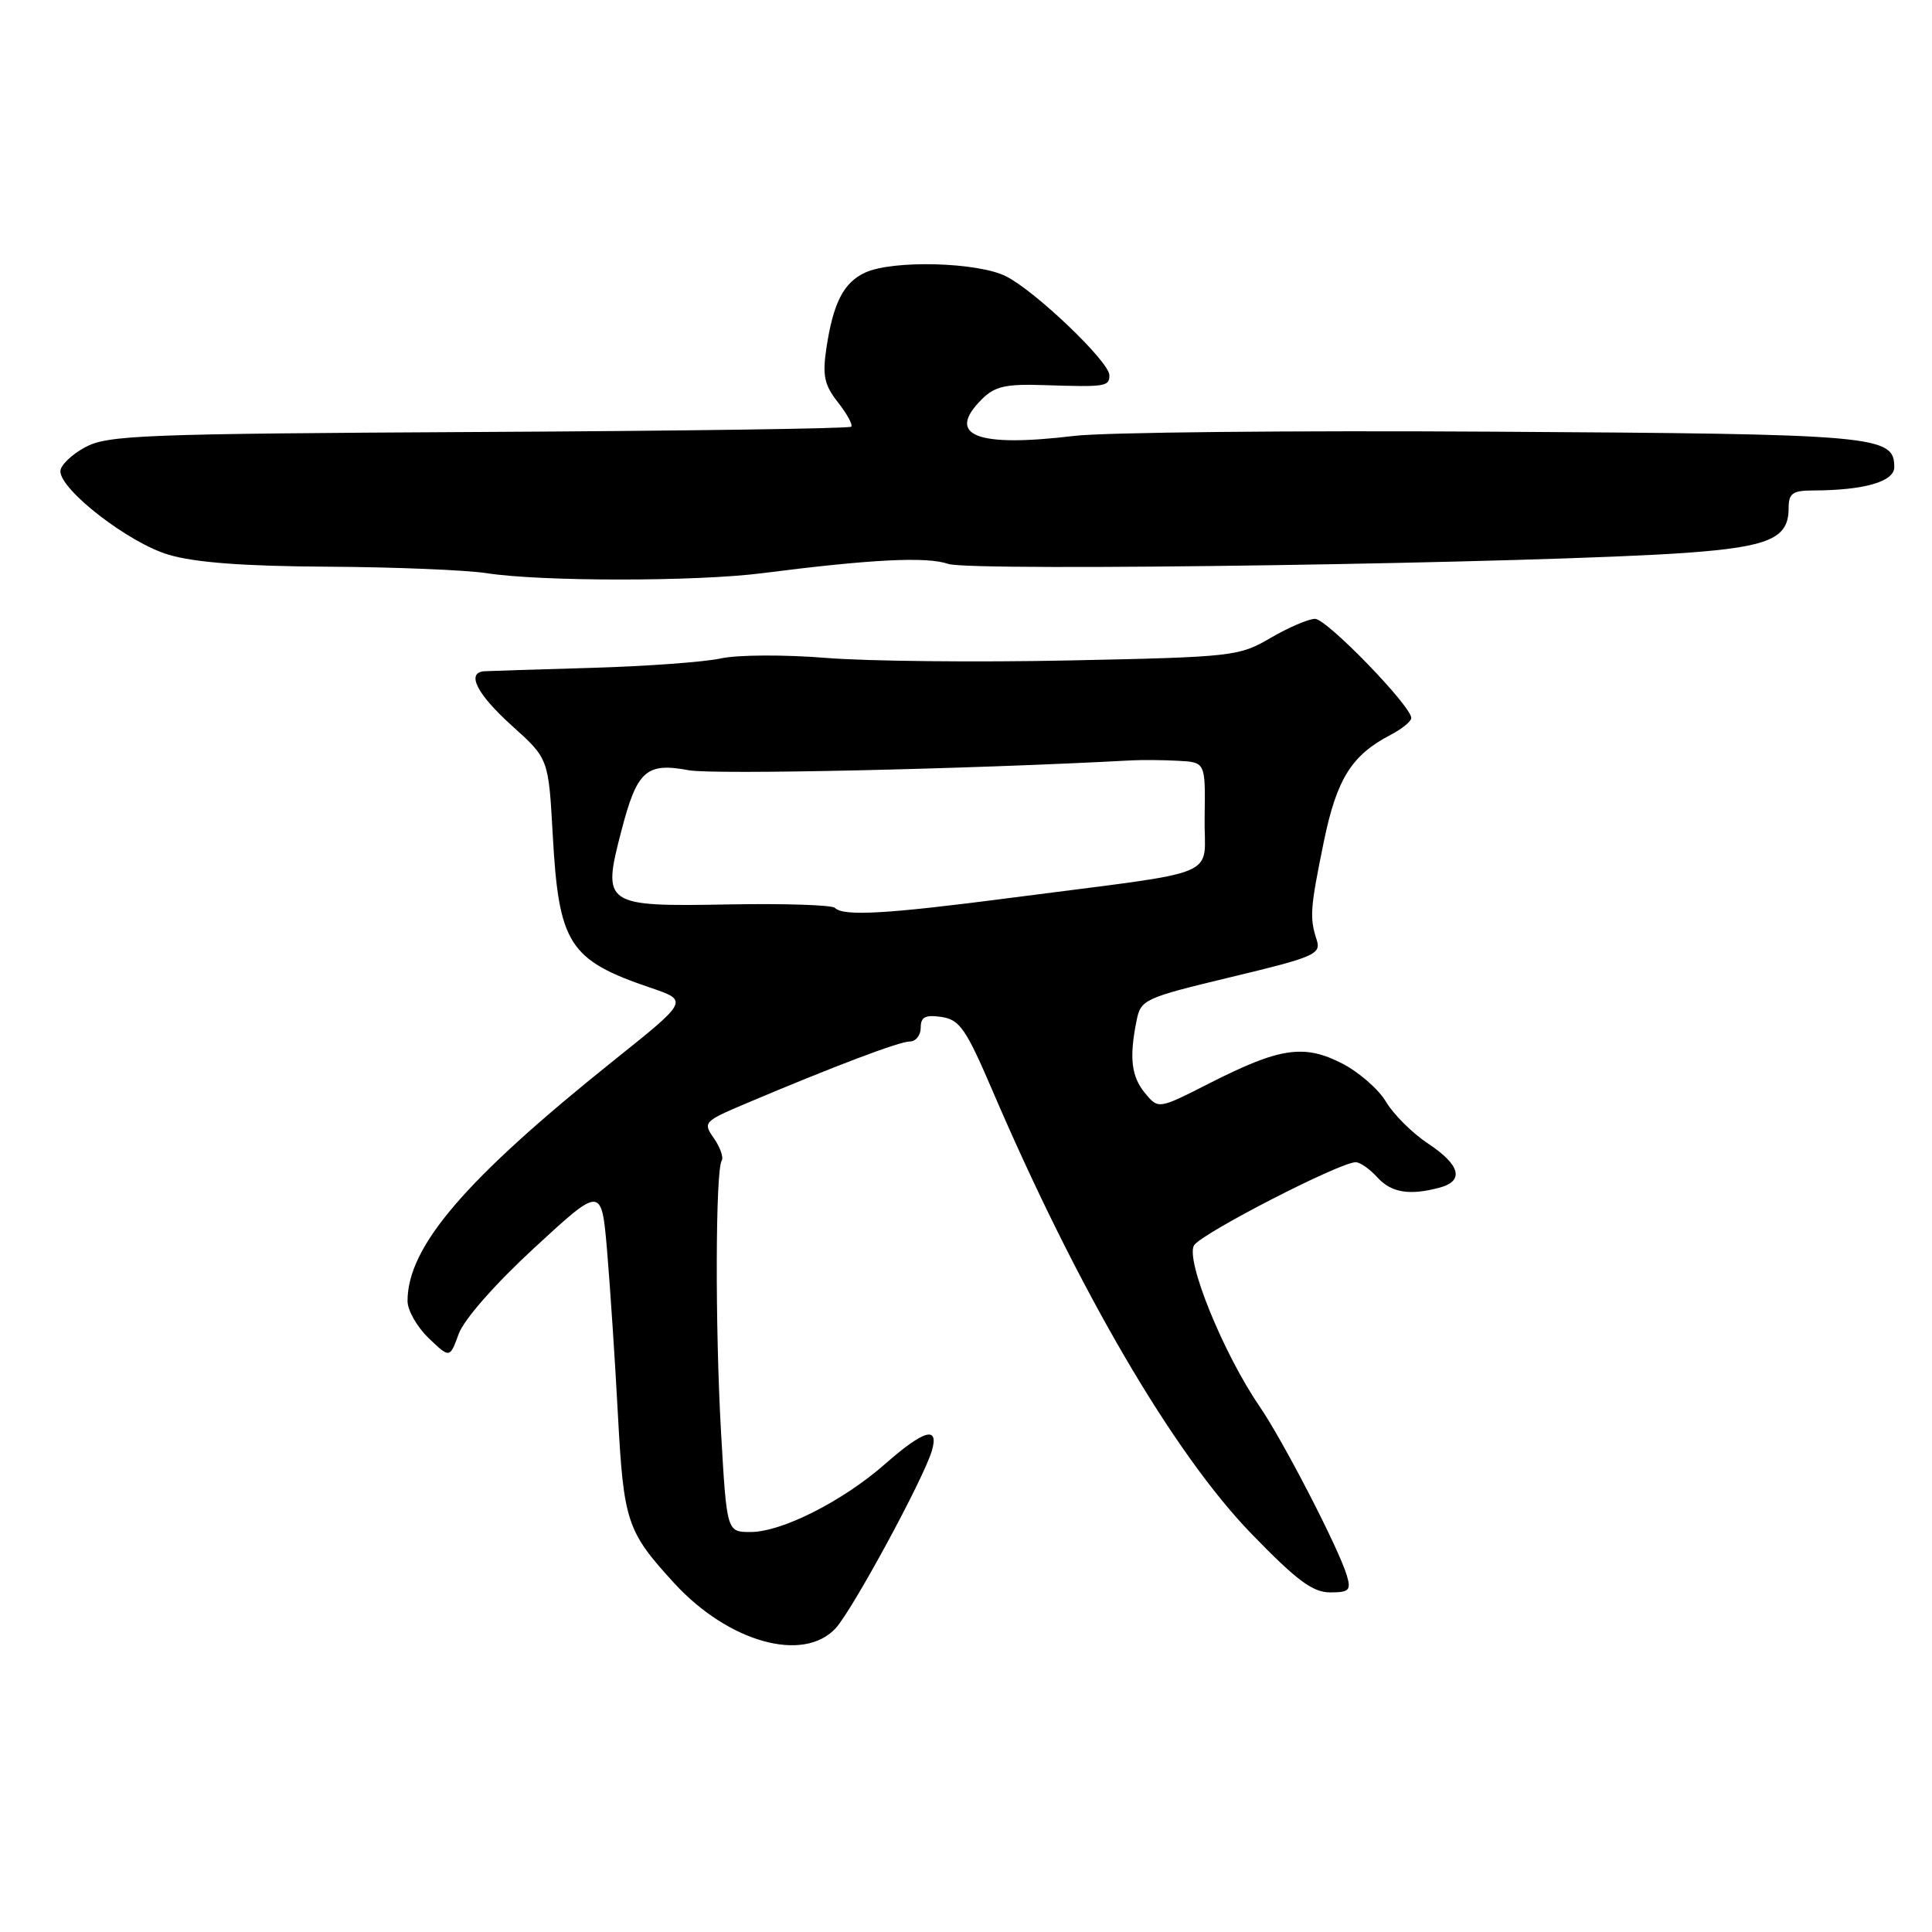 <?xml version="1.0" encoding="UTF-8" standalone="no"?>
<!DOCTYPE svg PUBLIC "-//W3C//DTD SVG 1.1//EN" "http://www.w3.org/Graphics/SVG/1.1/DTD/svg11.dtd" >
<svg xmlns="http://www.w3.org/2000/svg" xmlns:xlink="http://www.w3.org/1999/xlink" version="1.1" viewBox="0 0 256 256">
 <g >
 <path fill="currentColor"
d=" M 110.73 215.75 C 112.95 213.34 122.36 195.99 123.47 192.25 C 124.47 188.88 122.44 189.45 117.31 193.96 C 111.70 198.90 103.60 203.00 99.45 203.00 C 96.30 203.00 96.30 203.00 95.54 189.75 C 94.75 175.83 94.80 155.14 95.63 153.79 C 95.90 153.36 95.43 152.03 94.60 150.83 C 93.12 148.73 93.25 148.59 98.79 146.24 C 110.52 141.28 119.17 138.00 120.56 138.00 C 121.35 138.00 122.00 137.18 122.00 136.17 C 122.00 134.75 122.60 134.44 124.75 134.75 C 127.15 135.11 127.99 136.32 131.43 144.33 C 142.81 170.88 155.46 192.55 165.84 203.25 C 171.80 209.40 173.94 211.00 176.24 211.00 C 178.77 211.00 179.05 210.72 178.46 208.75 C 177.40 205.19 170.02 190.91 166.91 186.37 C 162.11 179.38 157.04 166.91 158.22 165.01 C 159.22 163.42 177.54 154.00 179.64 154.00 C 180.22 154.00 181.50 154.90 182.50 156.00 C 184.35 158.04 186.75 158.44 190.75 157.37 C 194.06 156.48 193.50 154.36 189.23 151.53 C 187.15 150.16 184.65 147.67 183.66 146.00 C 182.68 144.34 180.04 142.04 177.81 140.90 C 172.78 138.33 169.57 138.81 160.30 143.52 C 153.50 146.98 153.50 146.98 151.75 144.88 C 149.91 142.67 149.61 140.19 150.59 135.29 C 151.16 132.43 151.55 132.25 163.15 129.46 C 174.20 126.81 175.07 126.43 174.47 124.54 C 173.51 121.59 173.60 120.38 175.41 111.54 C 177.12 103.22 179.09 100.06 184.25 97.38 C 185.76 96.59 187.00 95.59 187.00 95.14 C 187.00 93.55 175.80 82.00 174.25 82.00 C 173.39 82.00 170.74 83.14 168.37 84.52 C 164.20 86.97 163.39 87.06 141.78 87.51 C 129.53 87.77 115.00 87.62 109.50 87.18 C 104.00 86.73 97.72 86.76 95.54 87.24 C 93.36 87.72 85.71 88.28 78.54 88.49 C 71.37 88.70 64.94 88.90 64.25 88.94 C 61.71 89.06 63.13 91.93 67.84 96.17 C 72.68 100.52 72.68 100.52 73.24 110.61 C 74.04 125.12 75.38 127.21 86.25 130.90 C 91.23 132.60 91.23 132.60 81.36 140.49 C 61.61 156.30 54.00 165.18 54.00 172.40 C 54.00 173.62 55.26 175.83 56.80 177.31 C 59.60 179.99 59.60 179.99 60.78 176.75 C 61.47 174.84 65.62 170.12 70.83 165.32 C 79.71 157.13 79.71 157.13 80.45 165.82 C 80.85 170.59 81.50 180.35 81.88 187.50 C 82.64 201.67 83.06 202.93 89.36 209.80 C 96.55 217.62 106.45 220.38 110.73 215.75 Z  M 101.00 75.95 C 115.47 74.10 122.80 73.73 125.64 74.72 C 128.66 75.77 204.64 74.62 223.60 73.24 C 234.42 72.45 237.00 71.32 237.00 67.38 C 237.00 65.36 237.50 65.00 240.25 64.99 C 247.02 64.97 251.00 63.82 251.00 61.90 C 251.00 57.71 248.84 57.51 198.00 57.20 C 171.32 57.03 146.28 57.28 142.33 57.76 C 129.36 59.32 125.29 57.71 130.09 52.91 C 131.81 51.19 133.25 50.86 138.34 51.03 C 146.49 51.30 147.00 51.22 147.00 49.72 C 147.00 47.94 137.20 38.57 133.30 36.61 C 129.57 34.73 118.34 34.43 114.66 36.11 C 111.79 37.42 110.41 40.10 109.50 46.14 C 108.96 49.77 109.22 51.01 111.04 53.32 C 112.24 54.85 113.03 56.30 112.79 56.54 C 112.55 56.79 90.33 57.10 63.42 57.24 C 18.74 57.48 14.22 57.65 11.25 59.28 C 9.46 60.25 8.00 61.68 8.00 62.44 C 8.00 64.94 17.08 71.95 22.33 73.50 C 25.81 74.54 32.31 75.03 43.43 75.09 C 52.27 75.14 61.75 75.53 64.50 75.95 C 71.70 77.07 92.24 77.07 101.00 75.95 Z  M 110.63 120.30 C 110.25 119.91 103.94 119.71 96.62 119.84 C 80.03 120.14 79.77 119.96 82.32 110.15 C 84.41 102.09 85.61 101.01 91.26 102.06 C 94.53 102.67 128.33 101.92 150.00 100.75 C 151.38 100.68 154.13 100.70 156.12 100.81 C 159.73 101.00 159.73 101.00 159.62 108.25 C 159.48 116.57 162.71 115.22 133.92 118.97 C 117.43 121.12 111.77 121.44 110.63 120.30 Z "/>
</g>
</svg>